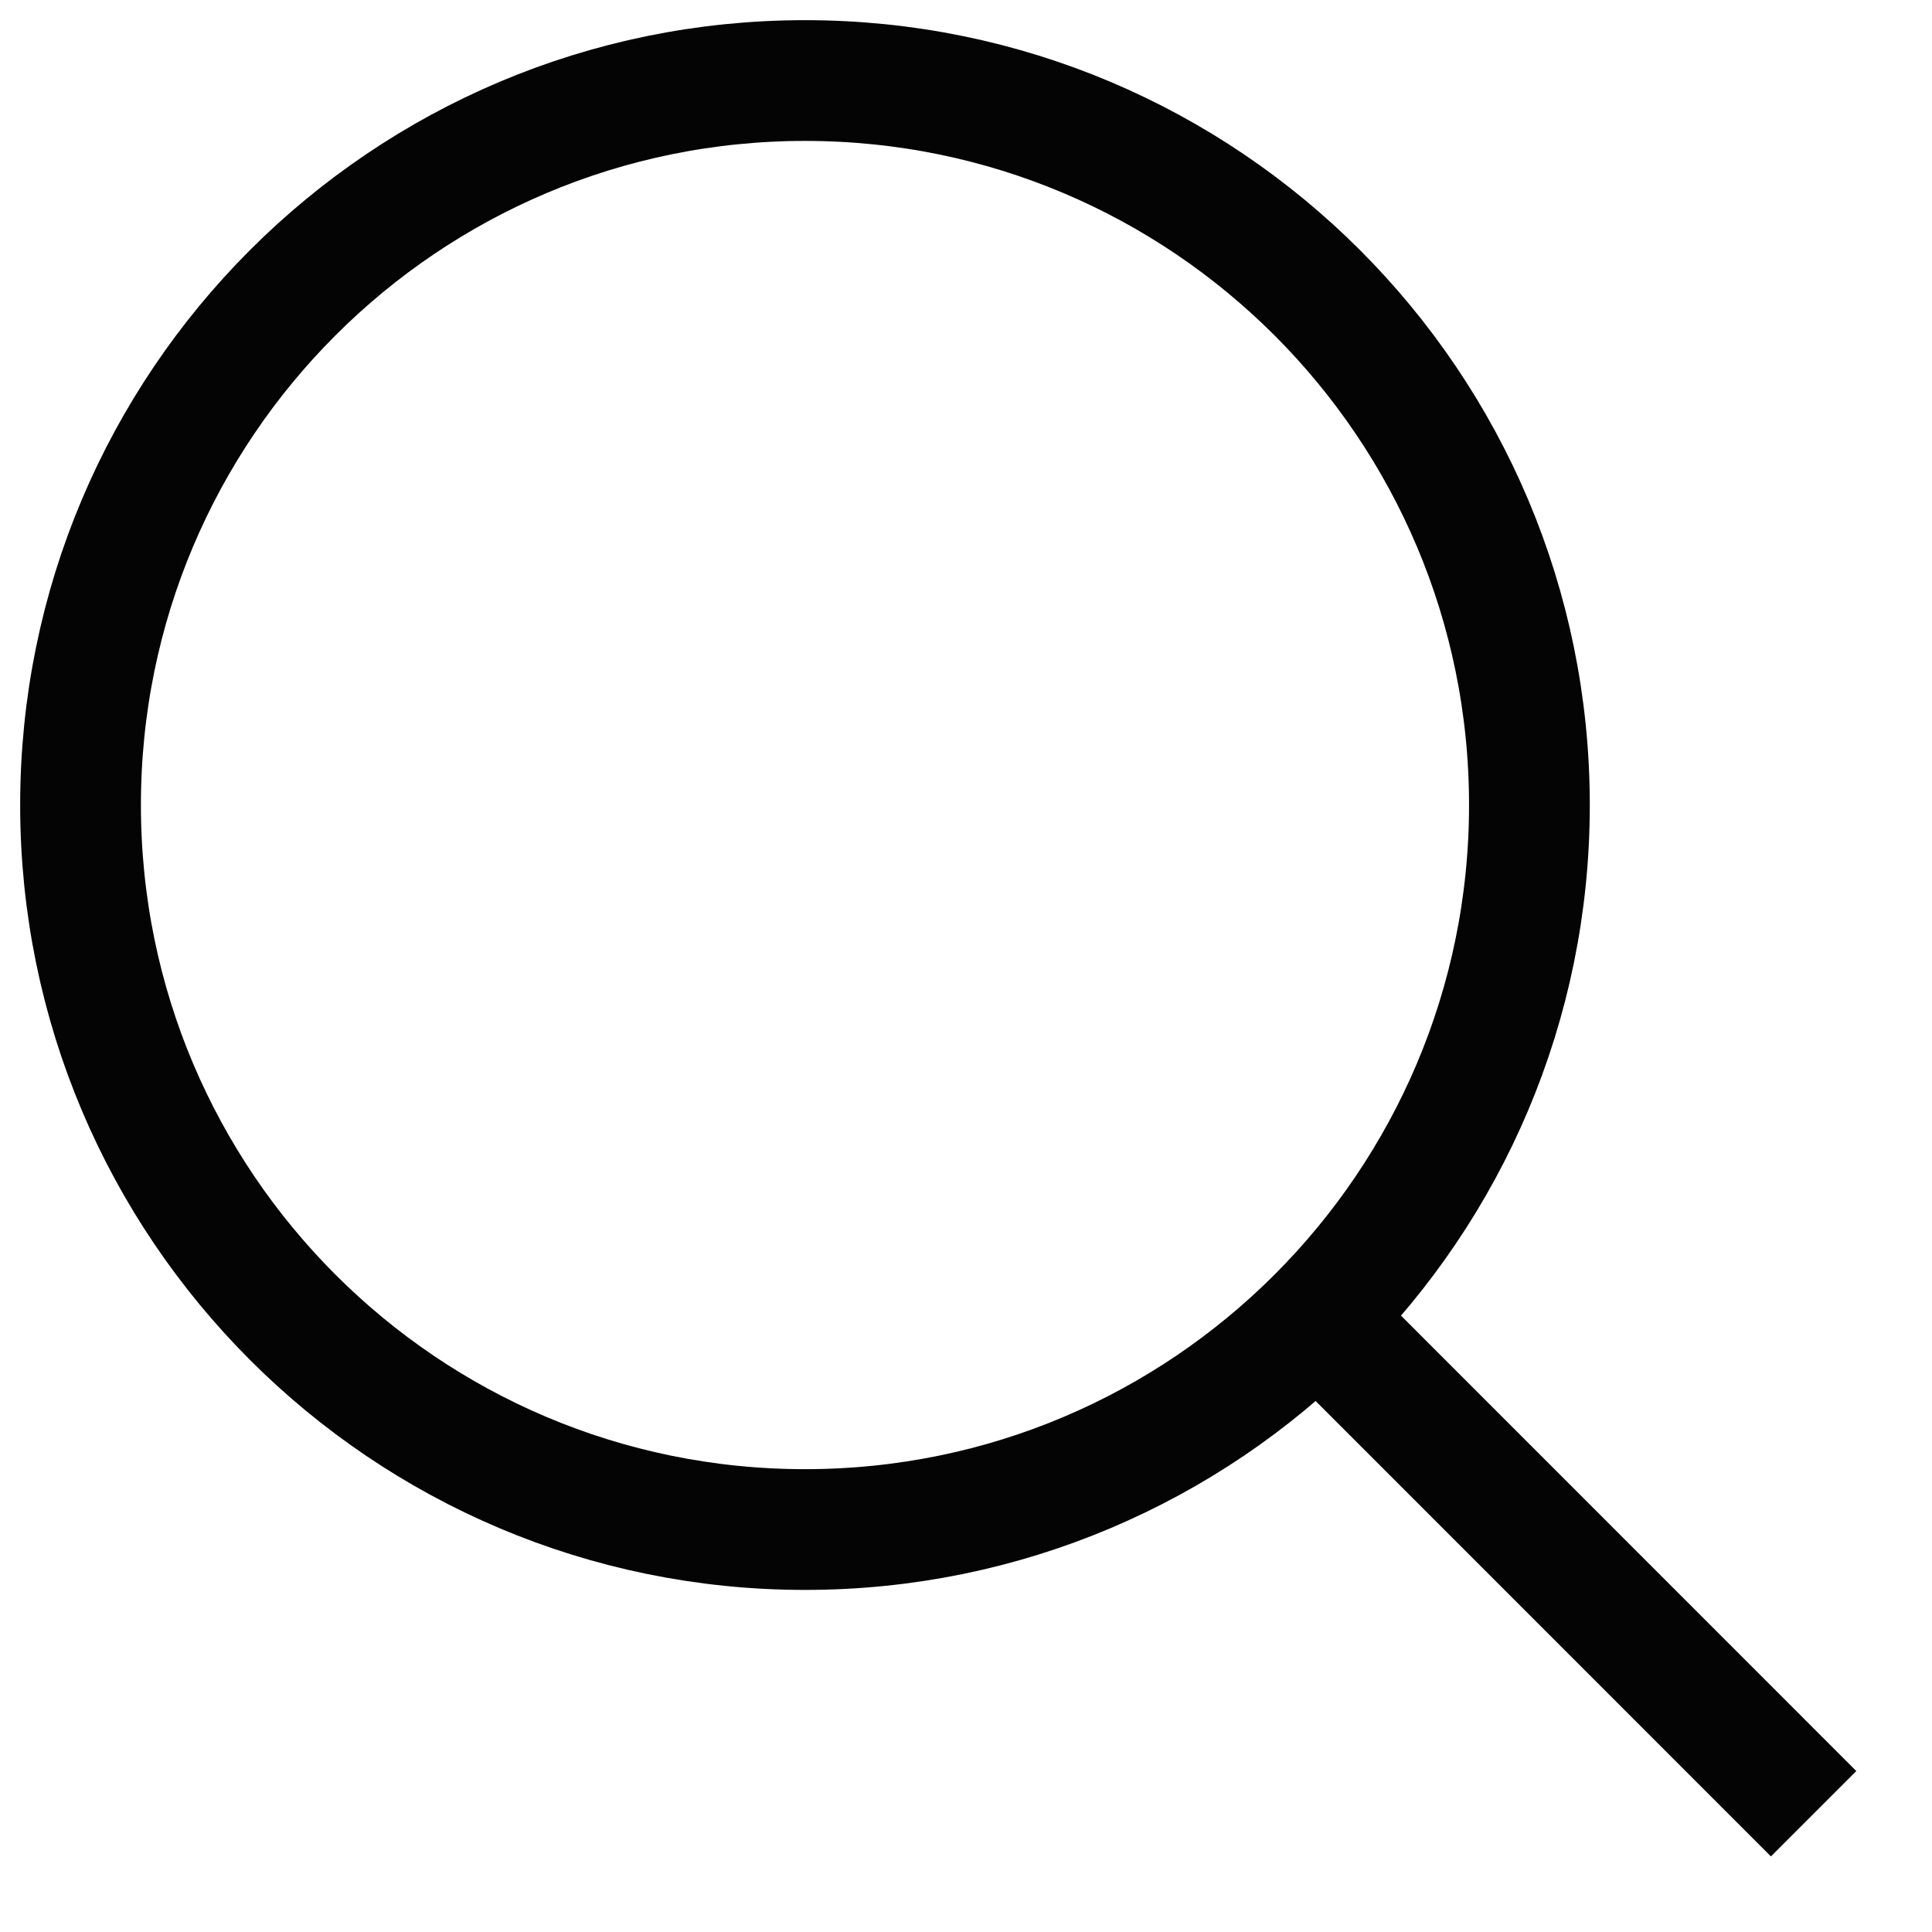 <svg width="16" height="16" viewBox="0 0 16 16" fill="none" xmlns="http://www.w3.org/2000/svg">
<path d="M14.666 14.667L10.933 10.933" stroke="#040405" stroke-miterlimit="10" stroke-linecap="square"/>
<path d="M6.667 12.667C9.98 12.667 12.666 9.98 12.666 6.667C12.666 3.353 9.98 0.667 6.667 0.667C3.353 0.667 0.667 3.353 0.667 6.667C0.667 9.98 3.353 12.667 6.667 12.667Z" stroke="#040405" stroke-miterlimit="10" stroke-linecap="square"/>
</svg>
